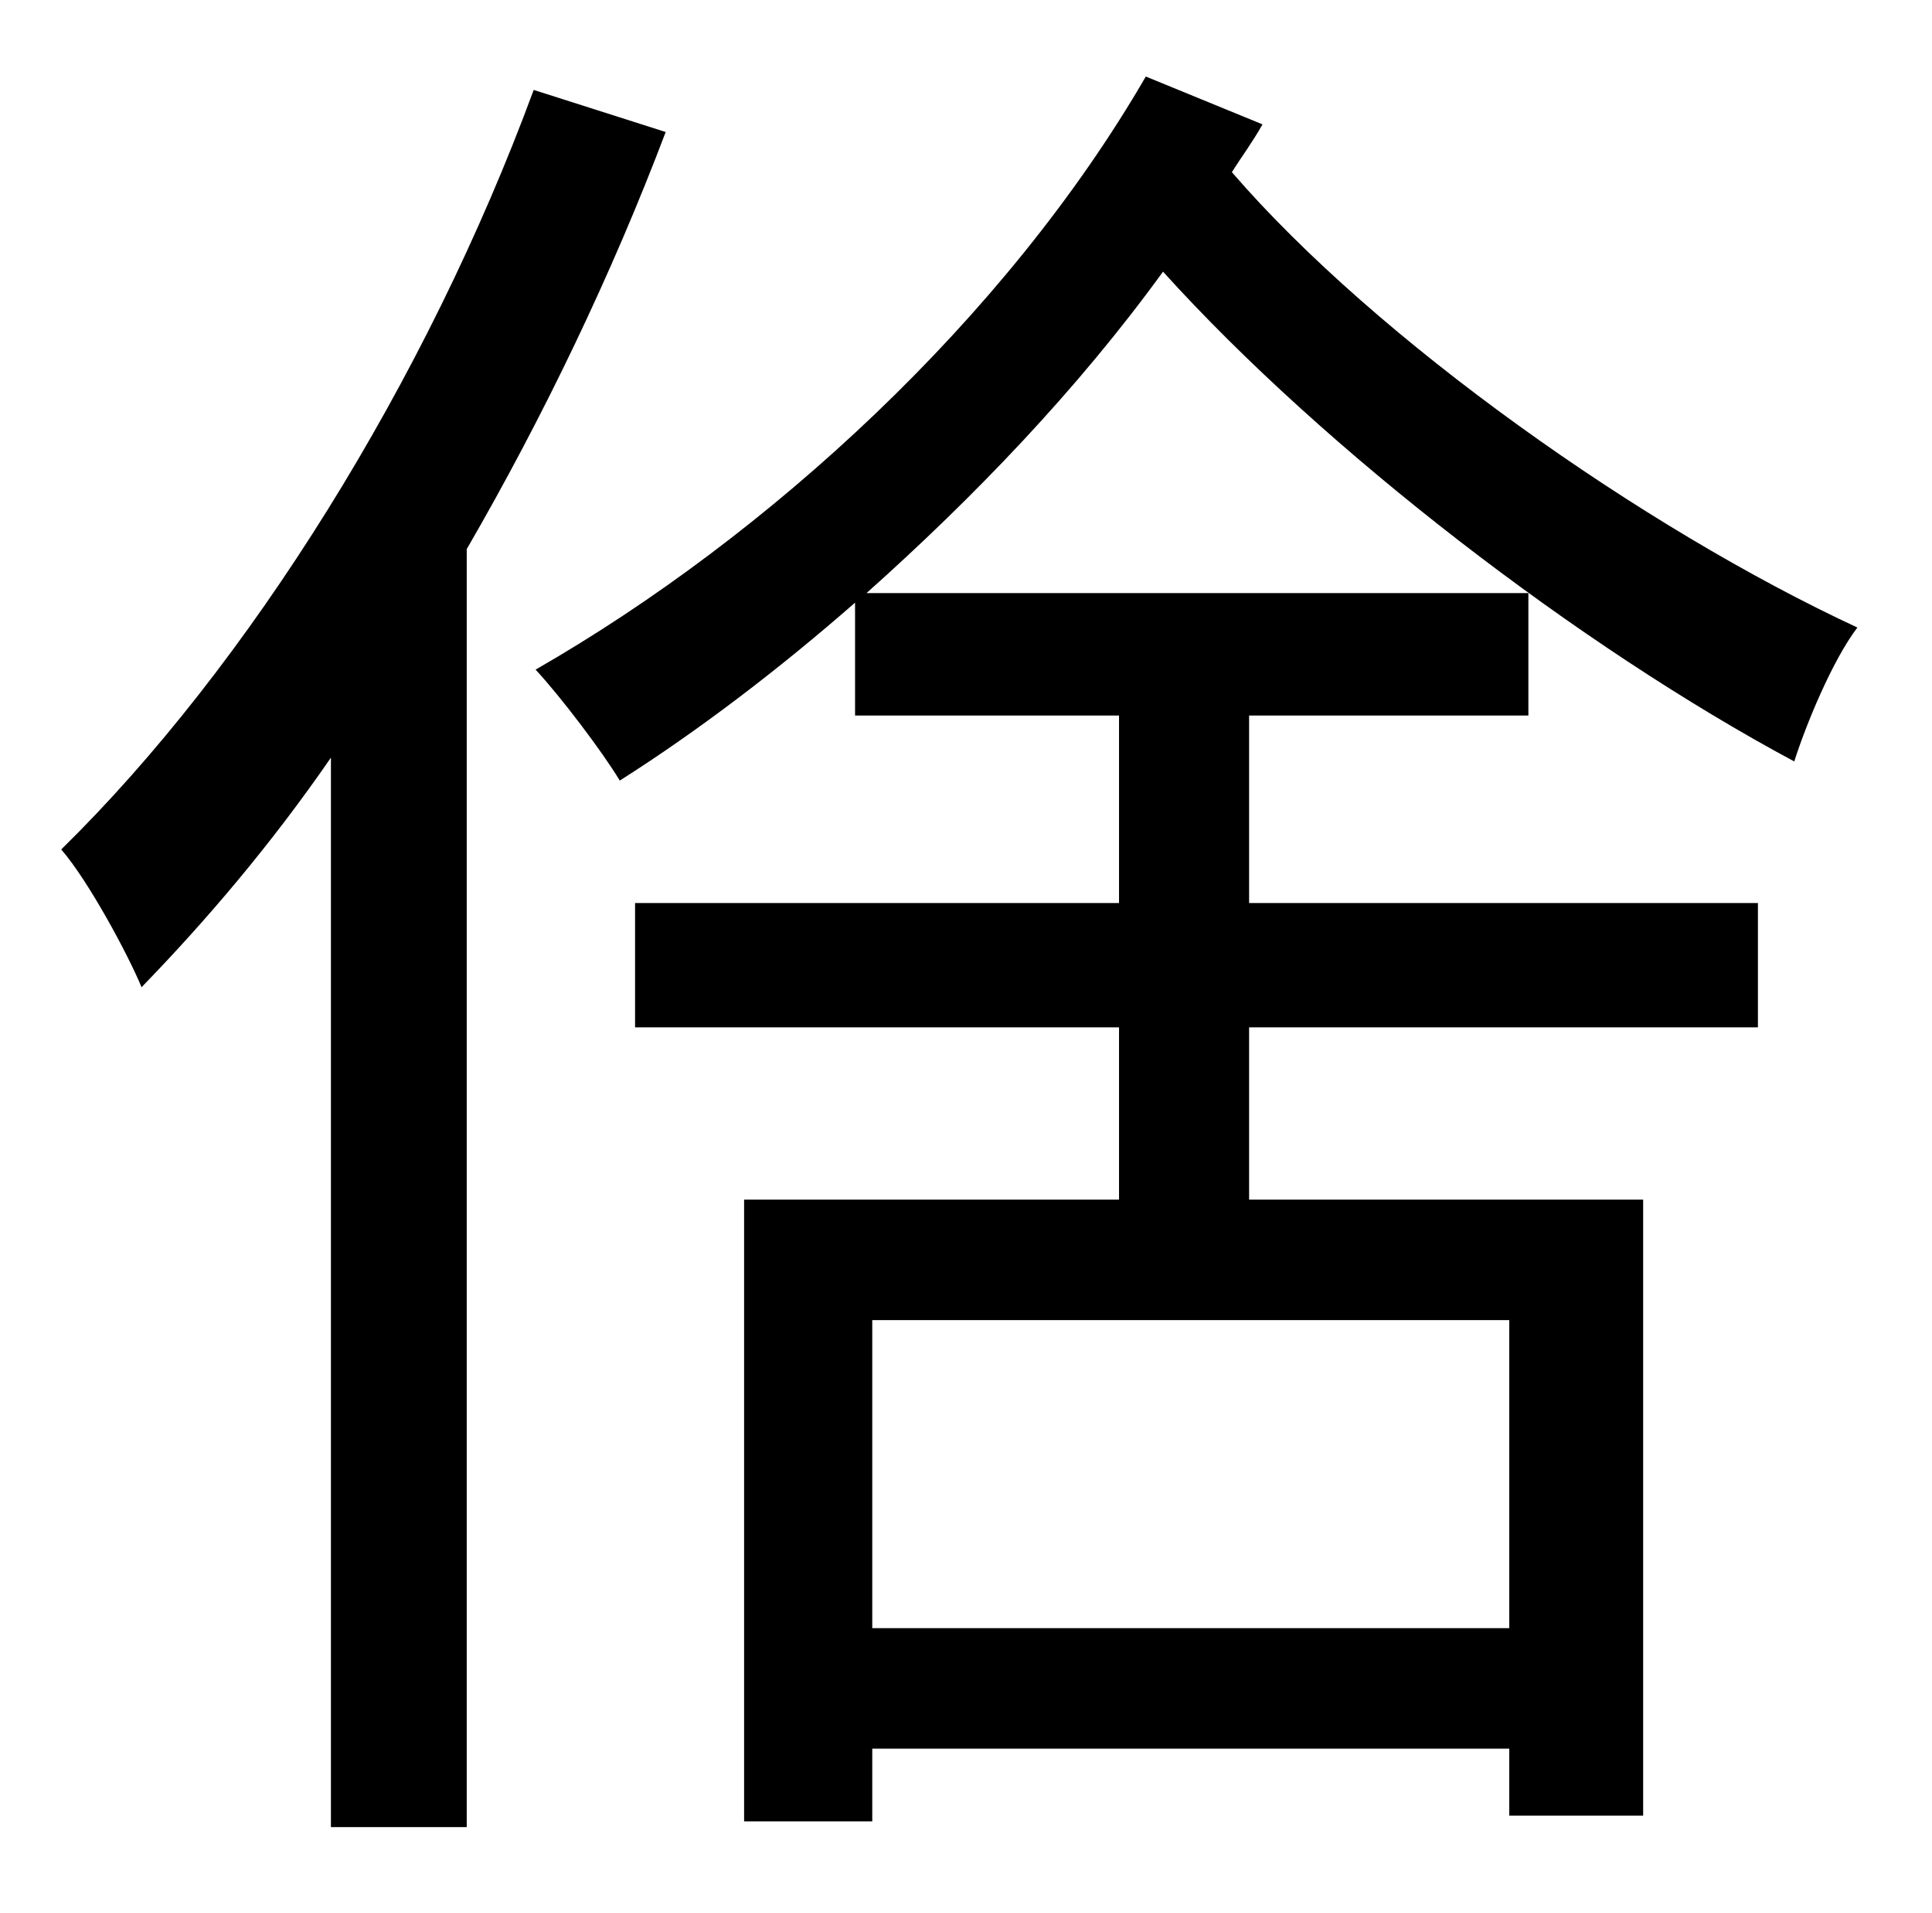 <?xml version="1.0" standalone="no"?>
<!DOCTYPE svg PUBLIC "-//W3C//DTD SVG 1.1//EN" "http://www.w3.org/Graphics/SVG/1.1/DTD/svg11.dtd" >
<svg xmlns="http://www.w3.org/2000/svg" xmlns:xlink="http://www.w3.org/1999/xlink" version="1.1" viewBox="-10 0 1010 1000">
   <path fill="currentColor"
d="M269 47l69 22c-28 74 -64 149 -104 218v668h-71v-559c-31 45 -65 85 -99 120c-7 -17 -28 -56 -42 -72c98 -96 191 -245 247 -397zM779 851v-161h-333v161h333zM589 40l61 25c-5 9 -11 17 -16 25c76 88 215 186 327 238c-13 17 -27 51 -33 70
c-112 -60 -245 -162 -330 -256c-45 62 -99 118 -155 168h346v64h-146v98h266v65h-266v90h206v322h-70v-35h-333v38h-67v-325h196v-90h-253v-65h253v-98h-138v-59c-40 35 -82 67 -123 93c-9 -15 -31 -44 -44 -58c122 -70 246 -184 319 -310z" />
</svg>
